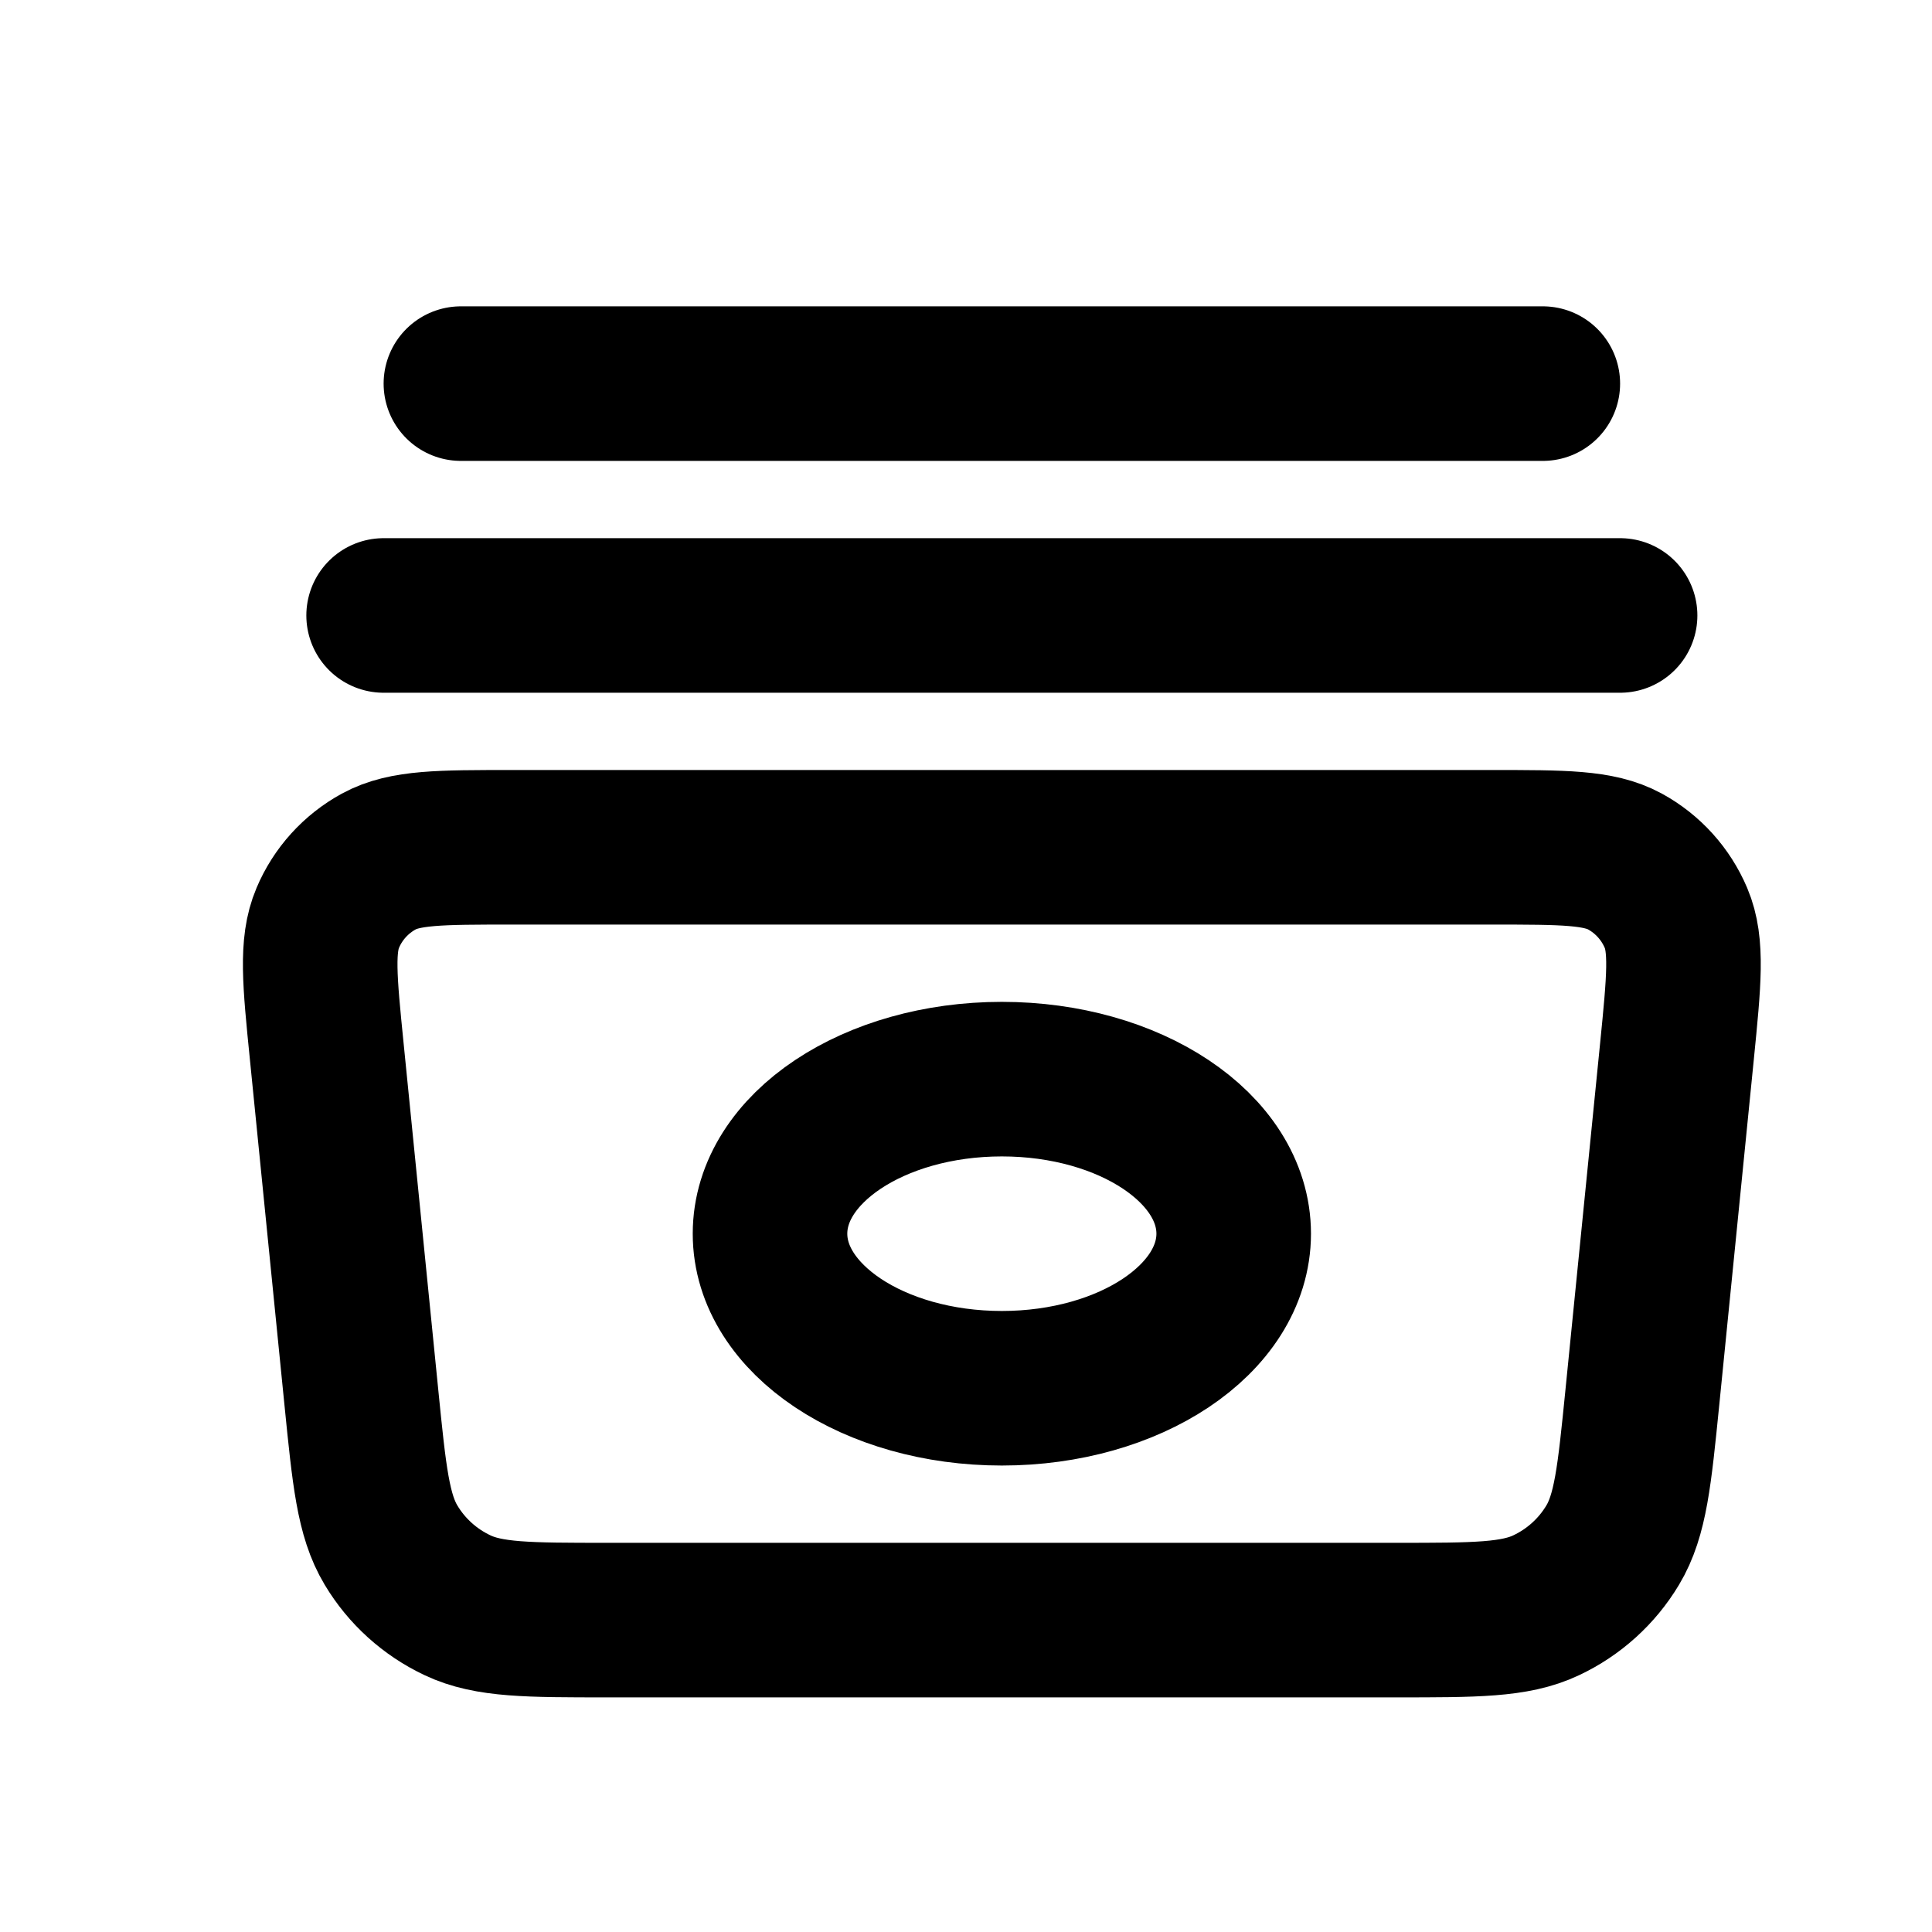 <svg width="25" height="25" viewBox="0 0 25 25" fill="none" xmlns="http://www.w3.org/2000/svg">
<path d="M4.964 7.964H20.964M5.964 4.964H19.964M7.86 20.964H18.068C19.091 20.964 19.603 20.964 20.008 20.772C20.366 20.603 20.665 20.333 20.868 19.994C21.099 19.609 21.15 19.1 21.252 18.082L21.7 13.603C21.791 12.688 21.837 12.231 21.687 11.878C21.555 11.567 21.323 11.31 21.027 11.148C20.69 10.964 20.231 10.964 19.312 10.964H6.616C5.697 10.964 5.238 10.964 4.901 11.148C4.605 11.31 4.372 11.567 4.241 11.878C4.091 12.231 4.136 12.688 4.228 13.603L4.676 18.082C4.778 19.1 4.829 19.609 5.06 19.994C5.263 20.333 5.562 20.603 5.92 20.772C6.325 20.964 6.837 20.964 7.86 20.964ZM15.964 15.964C15.964 17.068 14.621 17.964 12.964 17.964C11.307 17.964 9.964 17.068 9.964 15.964C9.964 14.859 11.307 13.964 12.964 13.964C14.621 13.964 15.964 14.859 15.964 15.964Z" stroke="black" stroke-width="2" stroke-linecap="round" stroke-linejoin="round"/>
</svg>
